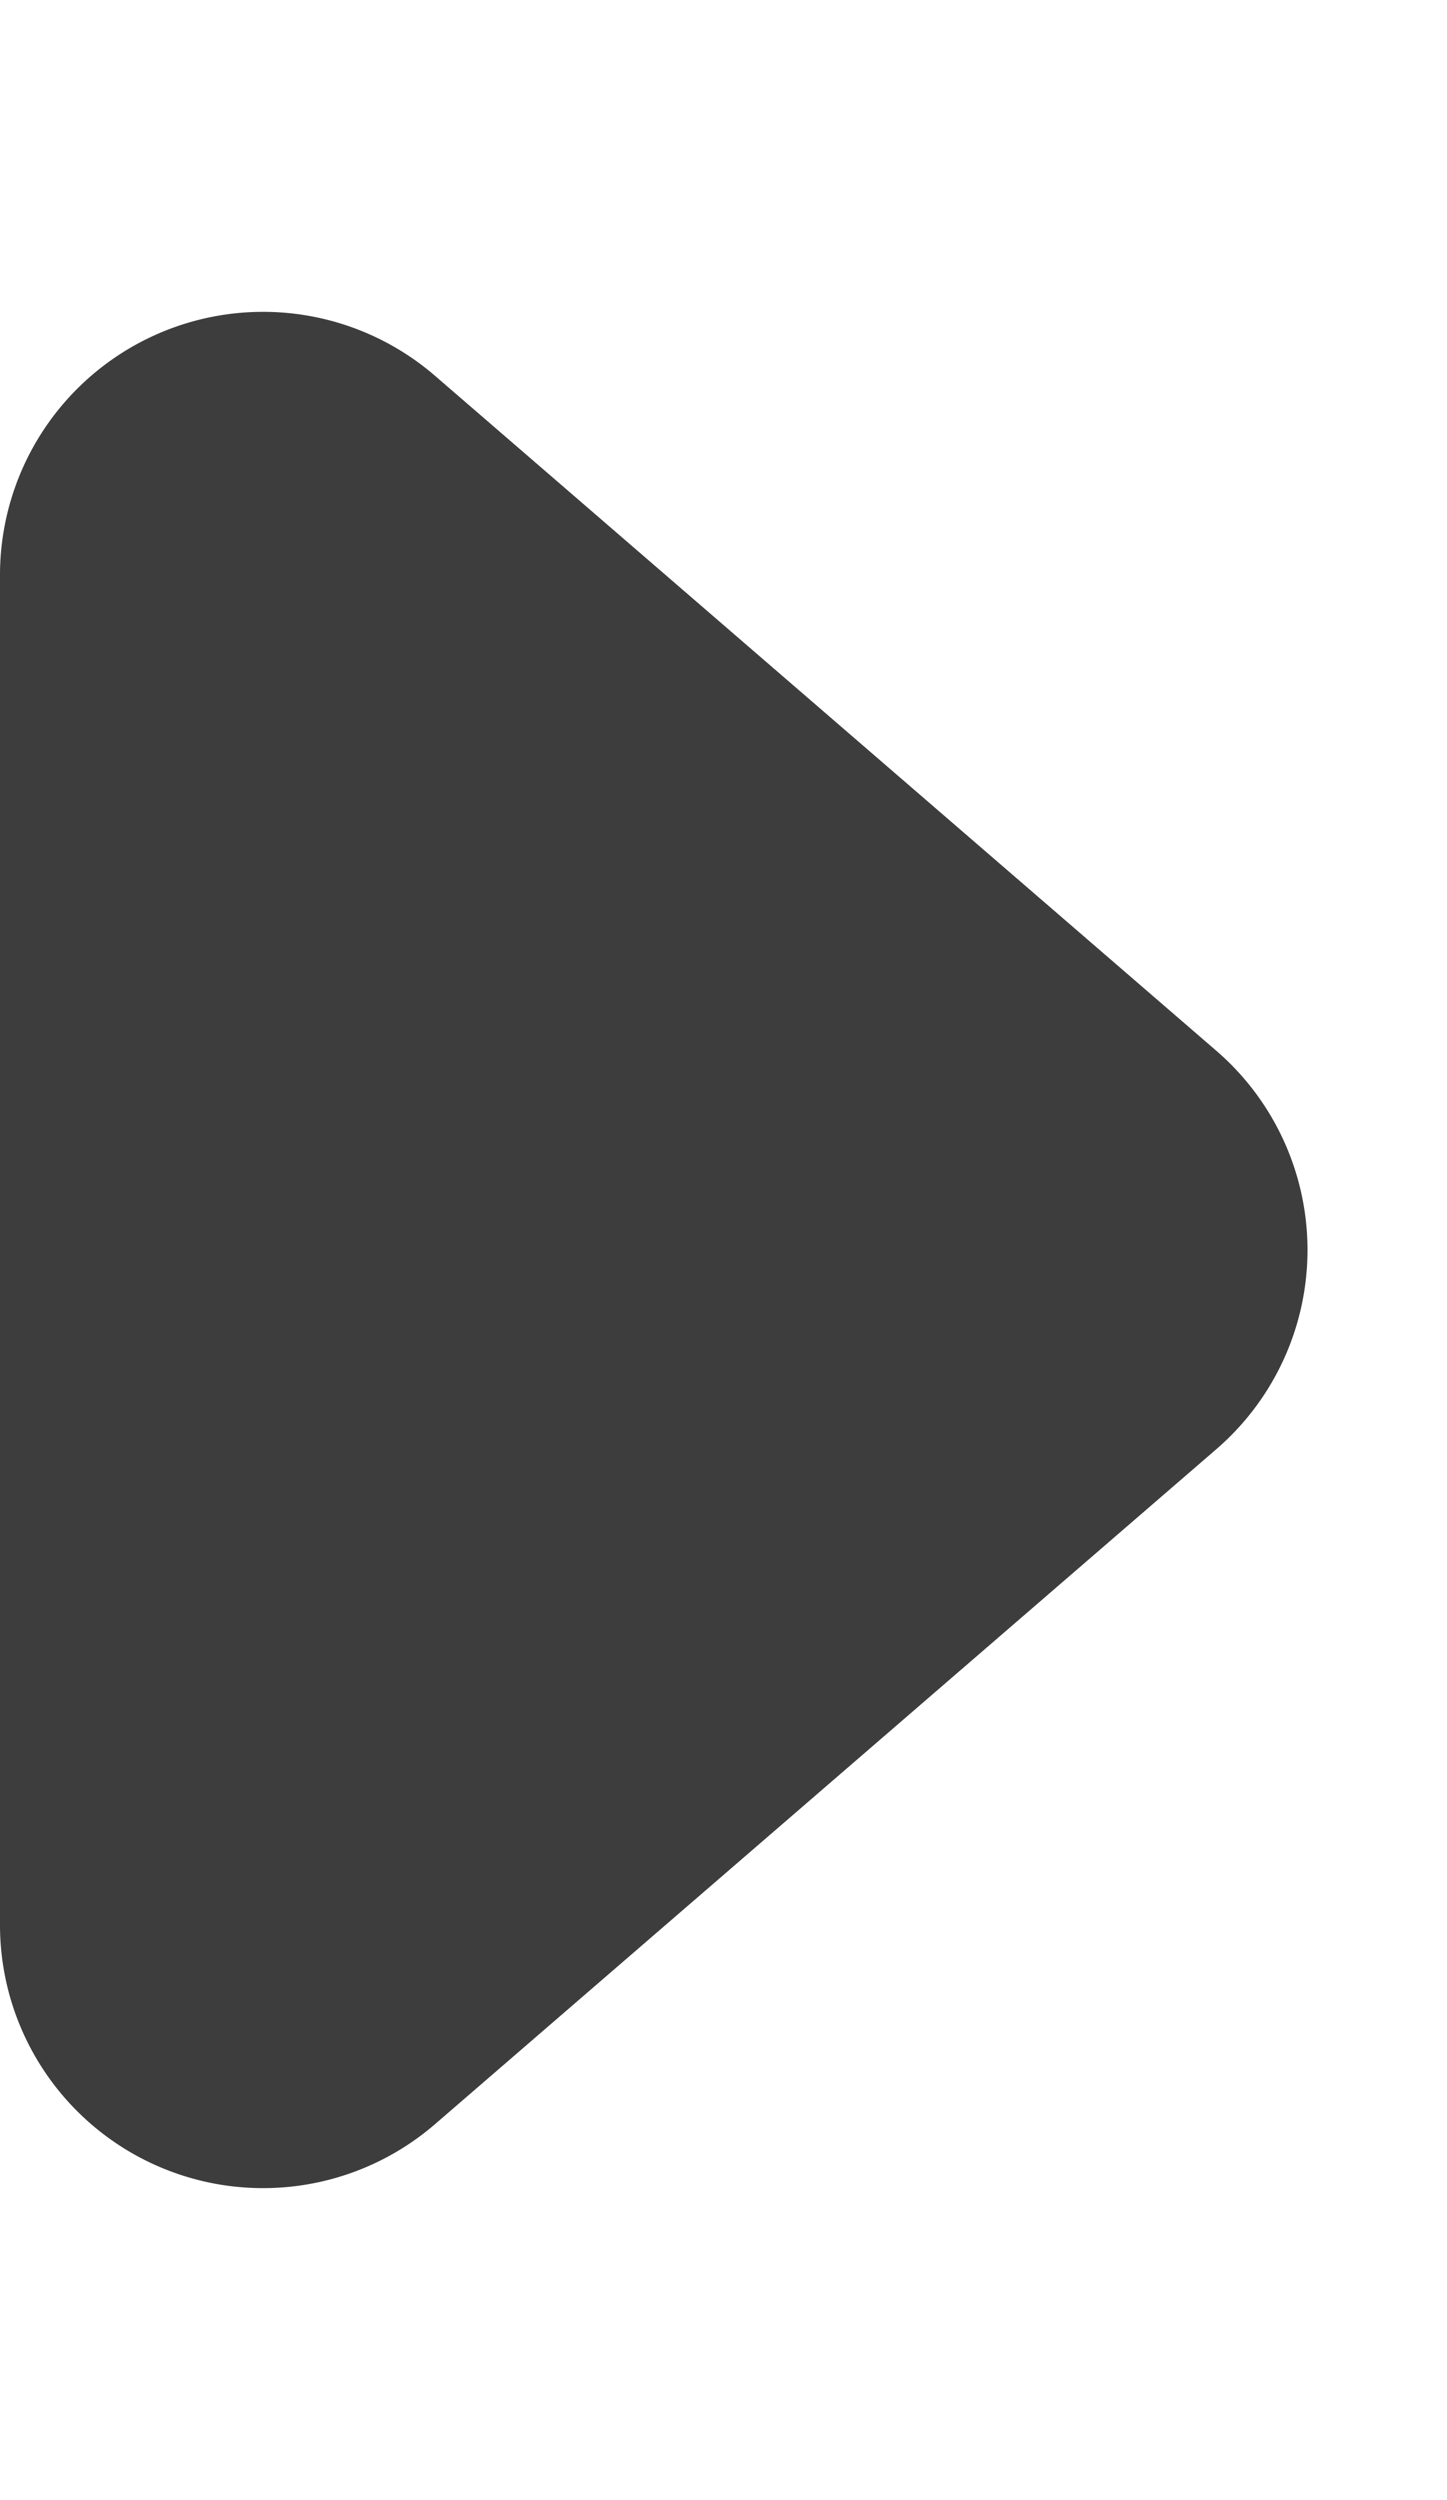 <svg xmlns="http://www.w3.org/2000/svg" width="11" height="19" viewBox="0 0 11 19"><defs><style>.a{fill:#3d3d3d;}</style></defs><path class="a" d="M7.986,1.753a2,2,0,0,1,3.027,0l5.13,5.94A2,2,0,0,1,14.63,11H4.37A2,2,0,0,1,2.856,7.693Z" transform="translate(11) rotate(90)"/></svg>